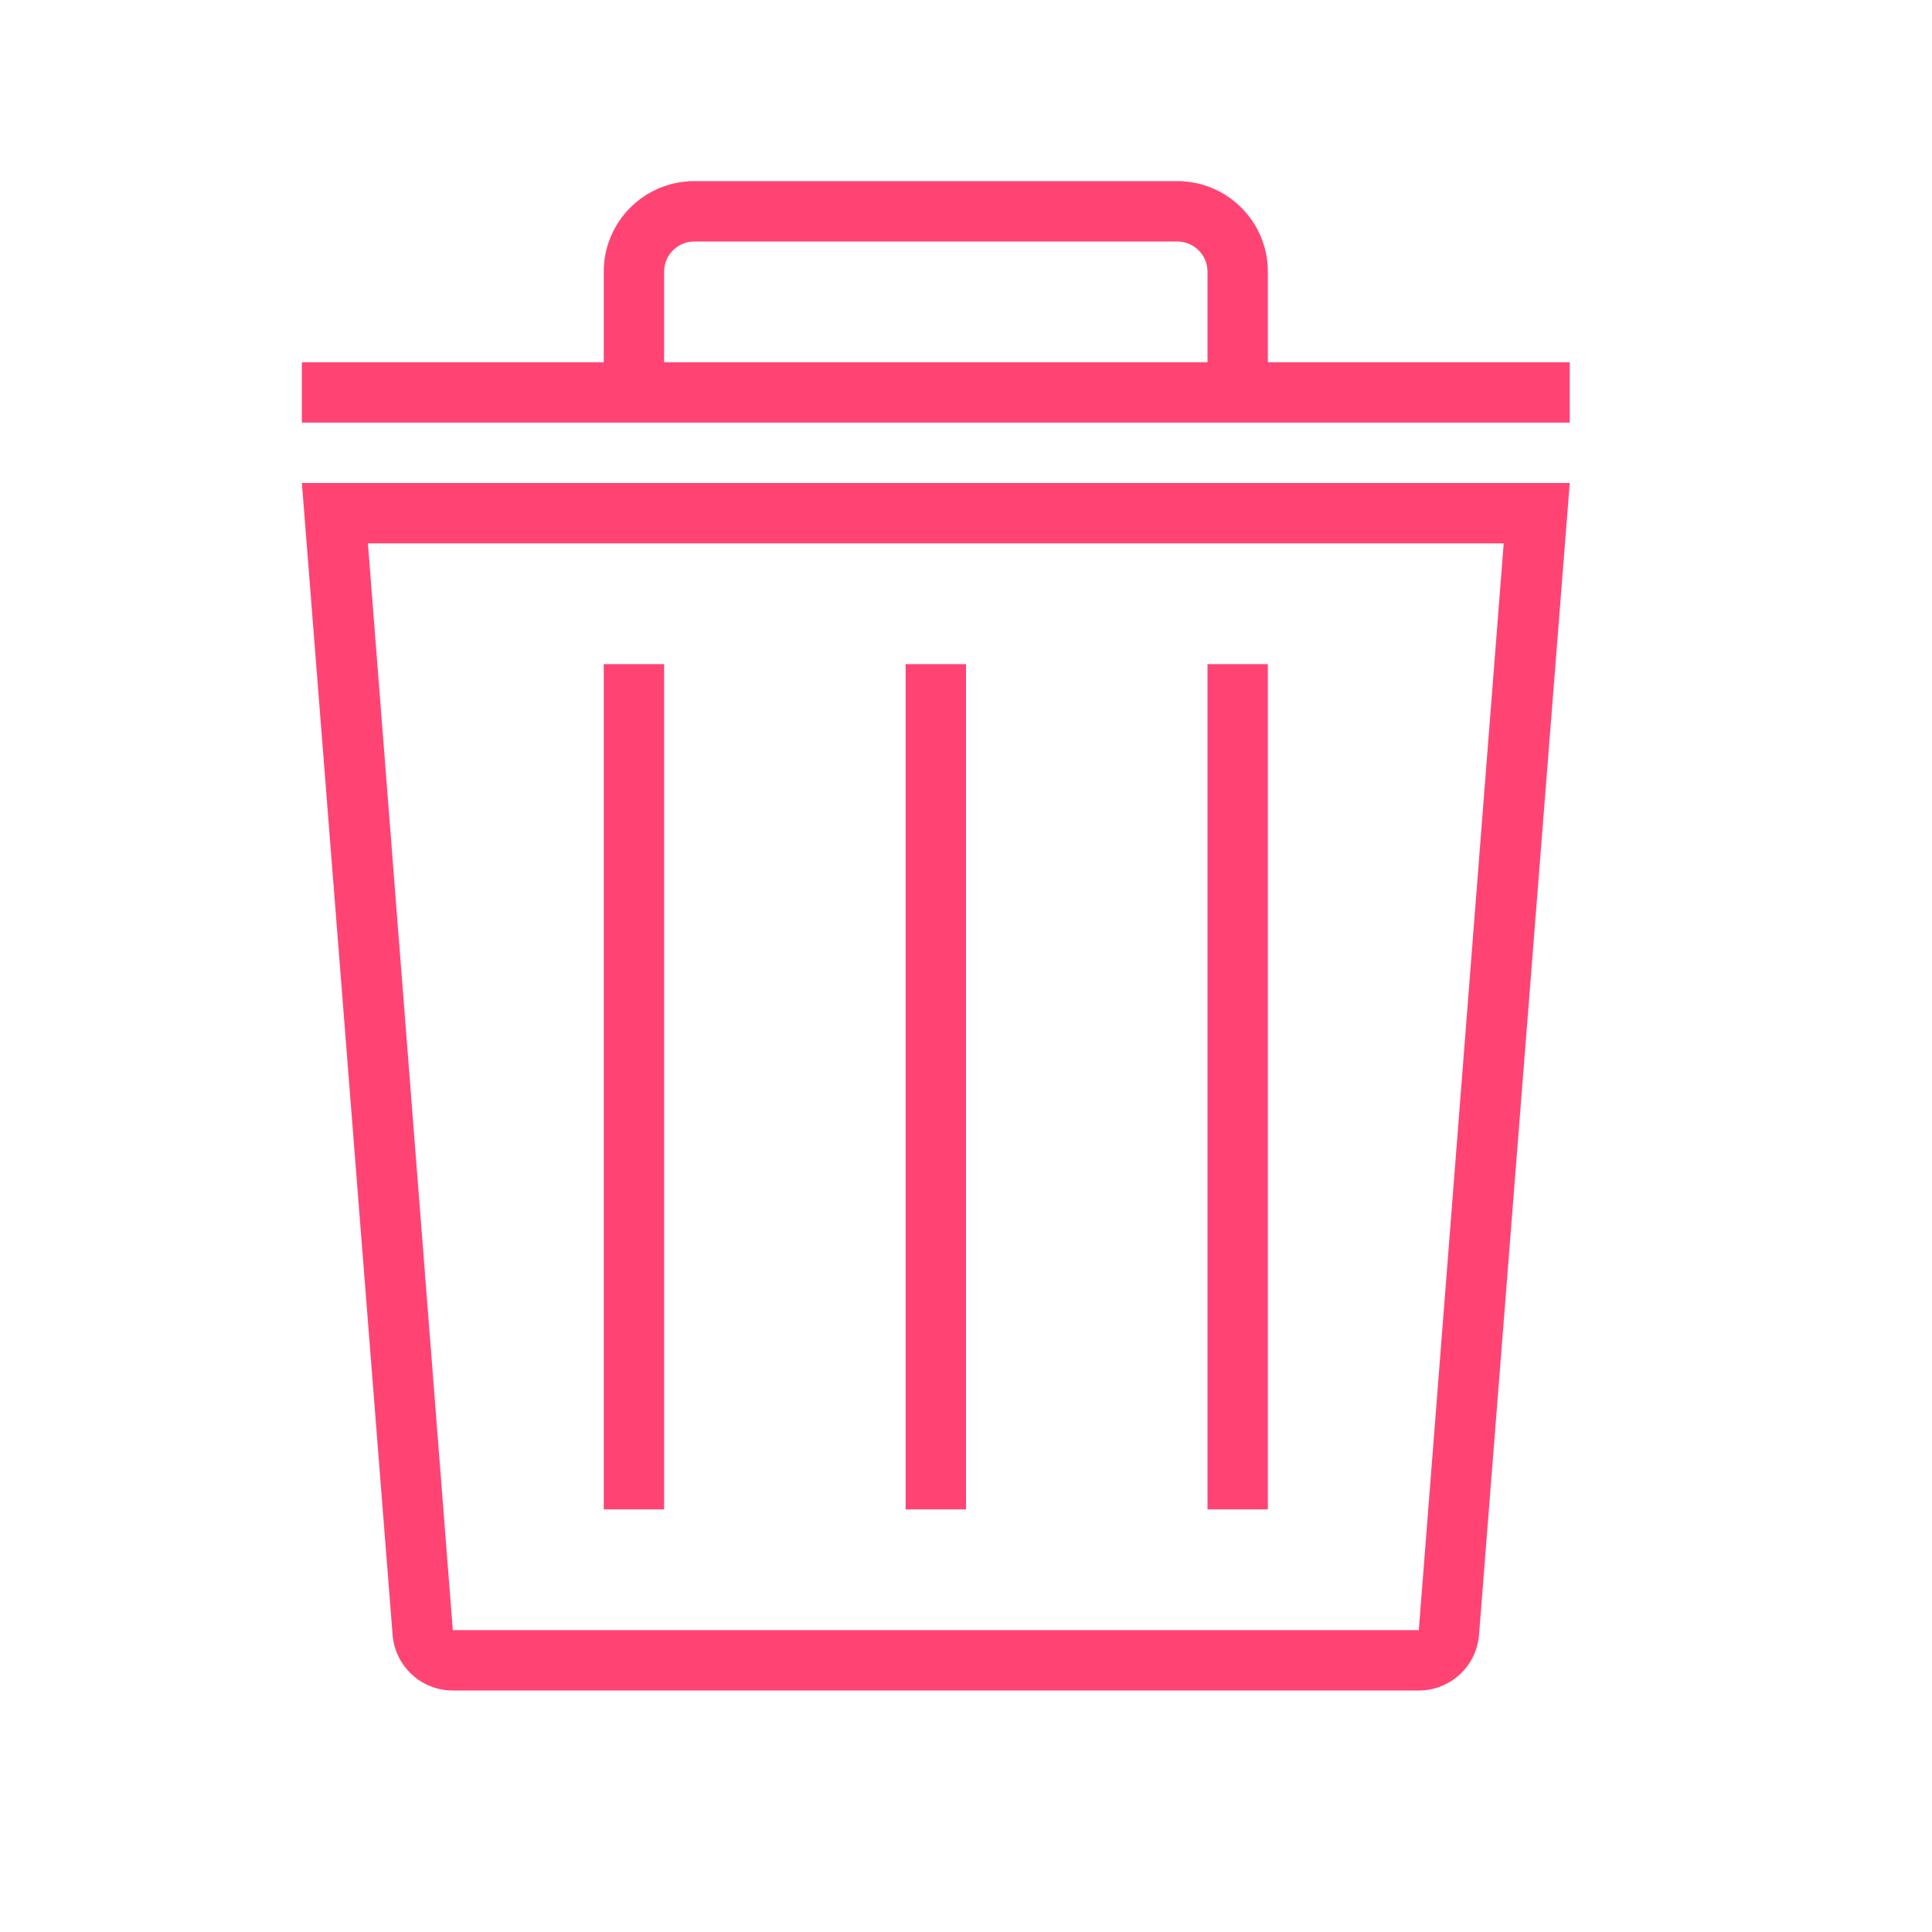<svg xmlns="http://www.w3.org/2000/svg" xmlns:xlink="http://www.w3.org/1999/xlink" version="1.1"  x="0px" y="0px" width="32" height="32" viewBox="0 0 32 32" style="fill: rgb(255, 68, 116);" xml:space="preserve" preserveAspectRatio="none" viewbox="0 0 32 32">
<path d="M11,25h-1V11h1V25z M21,11h-1v14h1V11z M16,11h-1v14h1V11z M5,8h21l-1.503,19.083C24.453,27.602,24.02,28,23.5,28h-16  c-0.52,0-0.953-0.398-0.997-0.917L5,8z M24.906,9H6.094L7.5,27h16L24.906,9z M26,6v1H5V6h5V4.5C10,3.672,10.671,3,11.5,3h8  C20.328,3,21,3.672,21,4.5V6H26z M20,4.5C20,4.224,19.776,4,19.5,4h-8C11.224,4,11,4.224,11,4.5V6h9V4.5z" style="fill: rgb(255, 68, 116);"></path>
</svg>